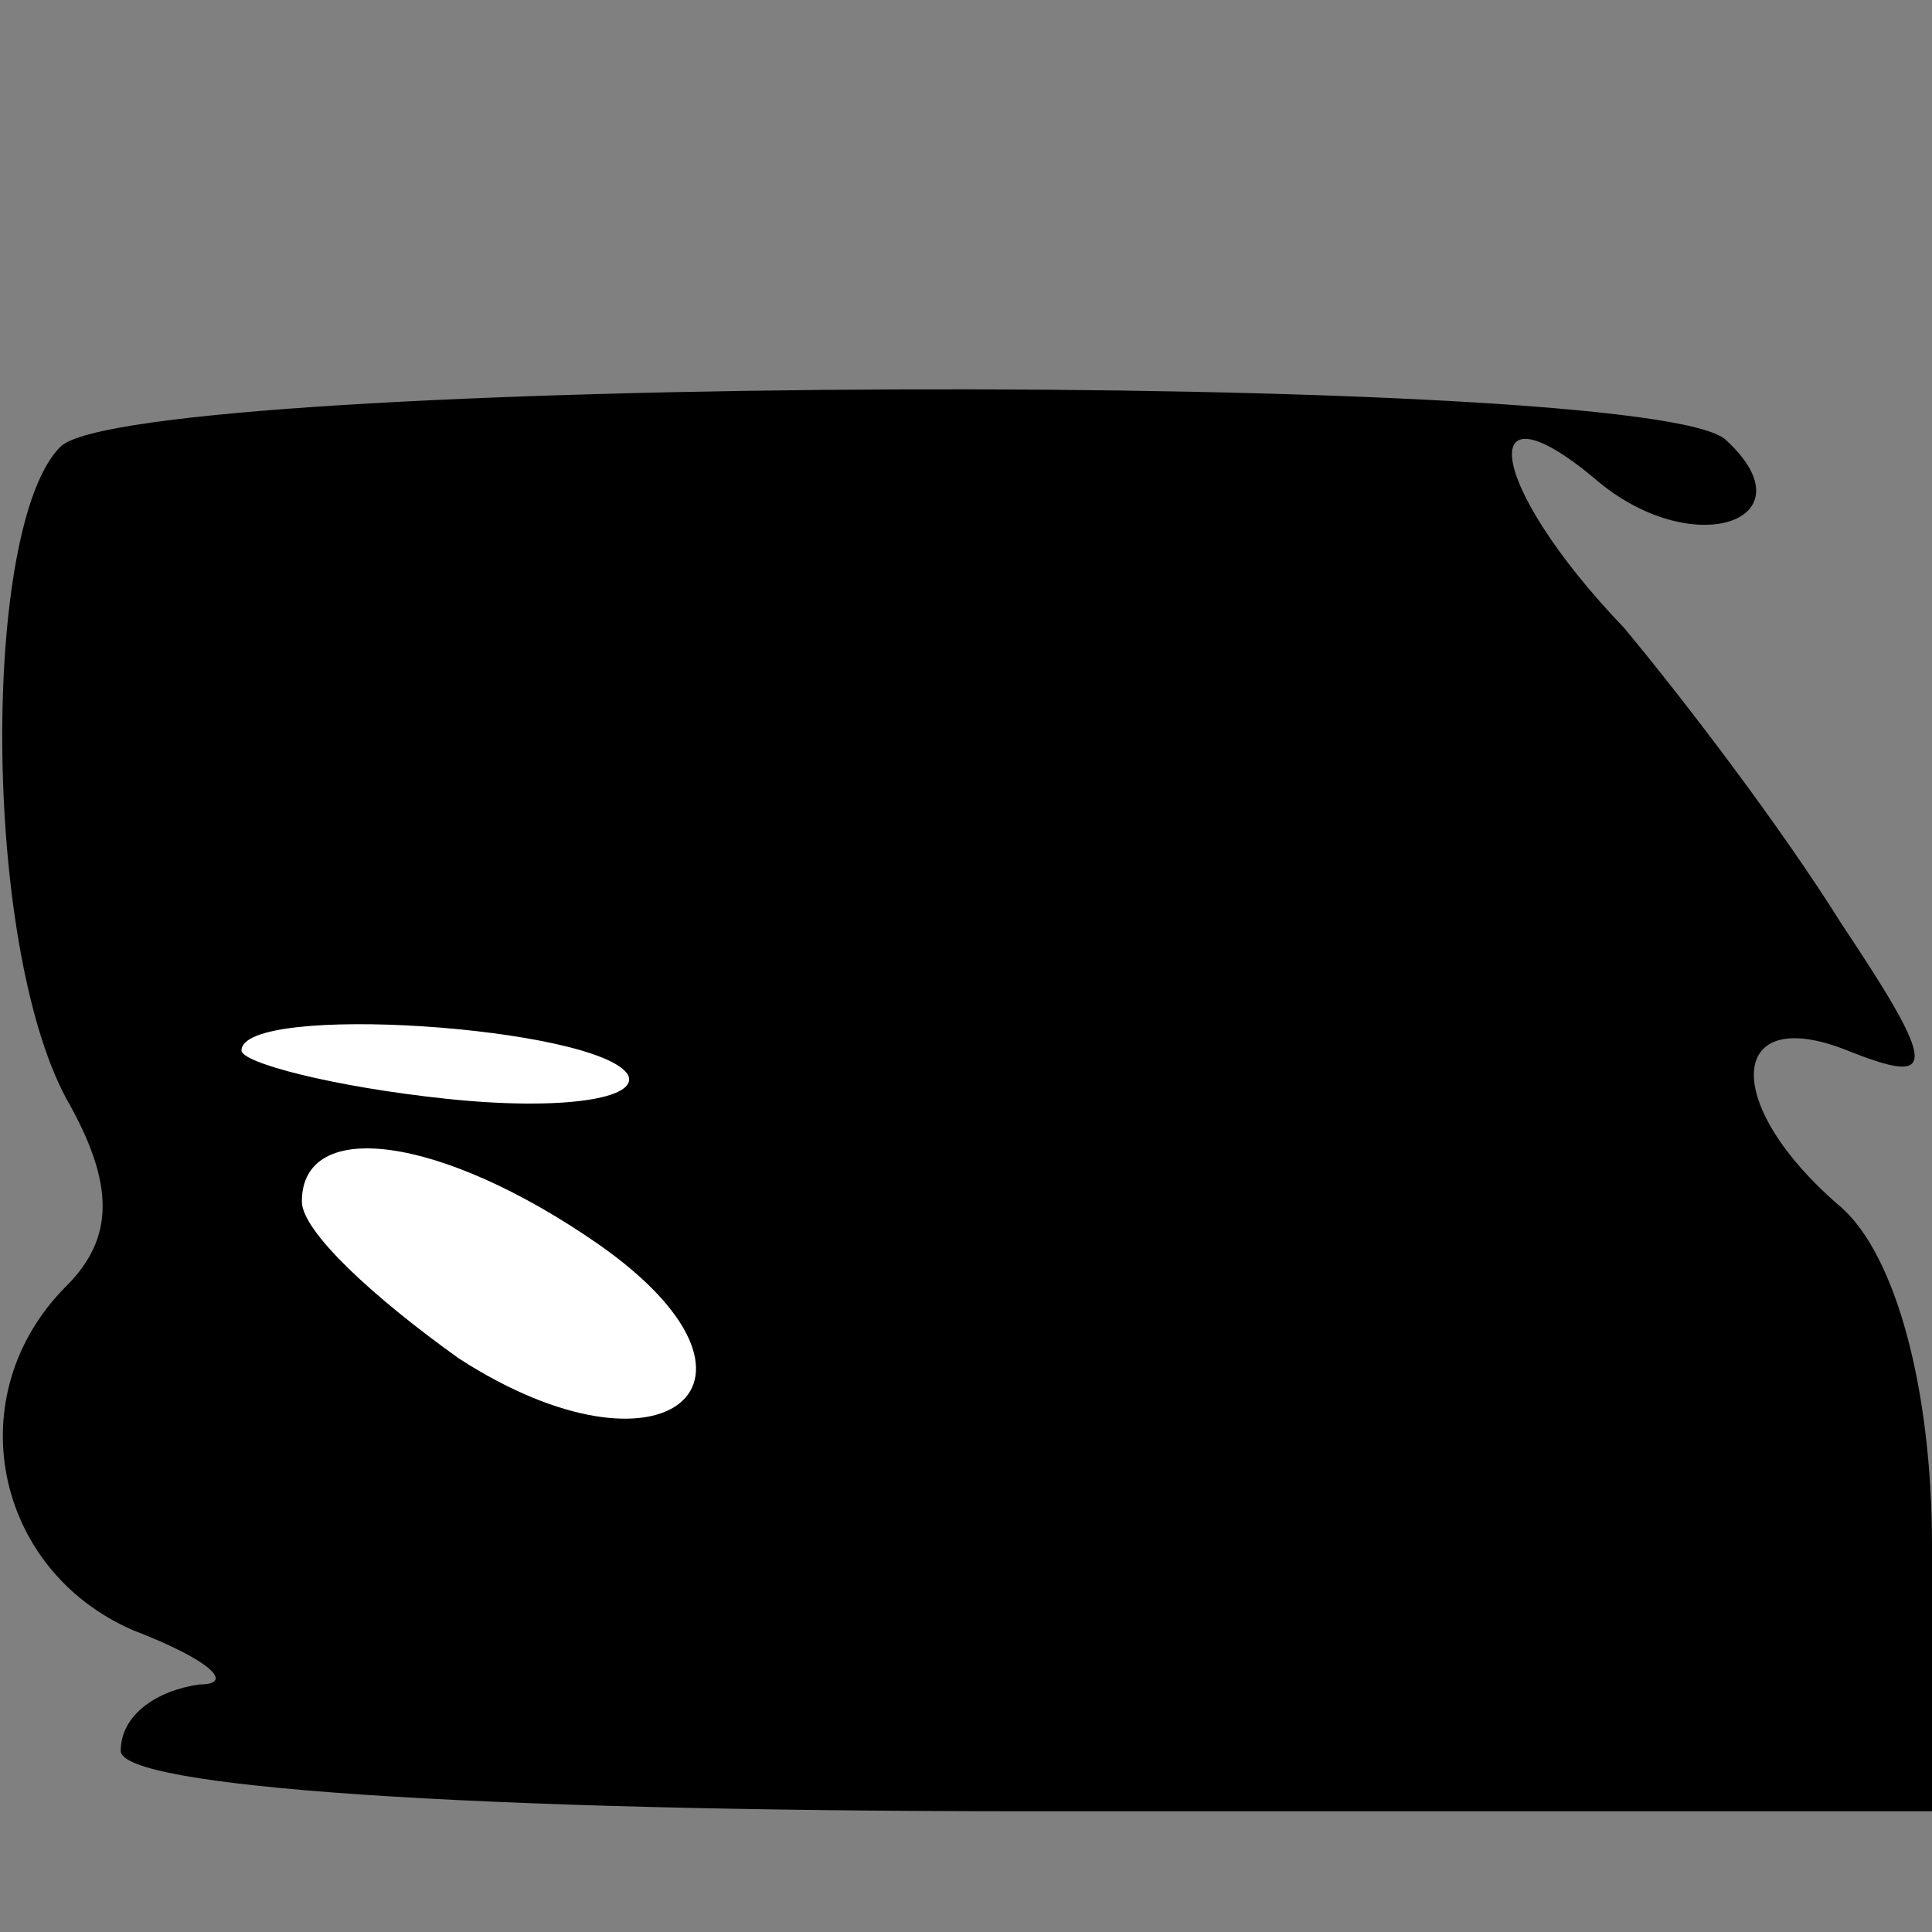 <?xml version="1.0" standalone="no"?>
<!DOCTYPE svg PUBLIC "-//W3C//DTD SVG 20010904//EN"
 "http://www.w3.org/TR/2001/REC-SVG-20010904/DTD/svg10.dtd">
<svg version="1.0" xmlns="http://www.w3.org/2000/svg"
 width="32pt" height="32pt" viewBox="0 0 32 32"
 preserveAspectRatio="xMidYMid meet">
<rect x="0" y="0" width="32" height="32" fill="#808080" stroke="none"/>
<g transform="translate(0,32) scale(0.1,-0.1)"
fill="#000000" stroke="none">
<path fill="#000000" stroke="none" d="M10 246 c-13 -13 -13 -82 1 -108 8 -14
8 -23 0 -31 -18 -18 -12 -47 11 -57 13 -5 17 -9 11 -9 -7 -1 -13 -5 -13 -11 0
-6 57 -10 150 -10 l150 0 0 44 c0 26 -6 48 -15 56 -20 17 -19 34 1 26 15 -6
15 -3 -1 21 -10 16 -26 37 -36 49 -23 24 -25 42 -4 24 16 -13 35 -6 21 7 -11
12 -264 11 -276 -1z"/>
<path fill="#ffffff" stroke="none" d="M104 142 c2 -4 -11 -6 -30 -4 -19 2
-34 6 -34 8 0 8 59 4 64 -4z"/>
<path fill="#ffffff" stroke="none" d="M99 114 c33 -23 11 -41 -23 -19 -14 10
-26 21 -26 26 0 14 23 11 49 -7z"/>
</g>
</svg>
